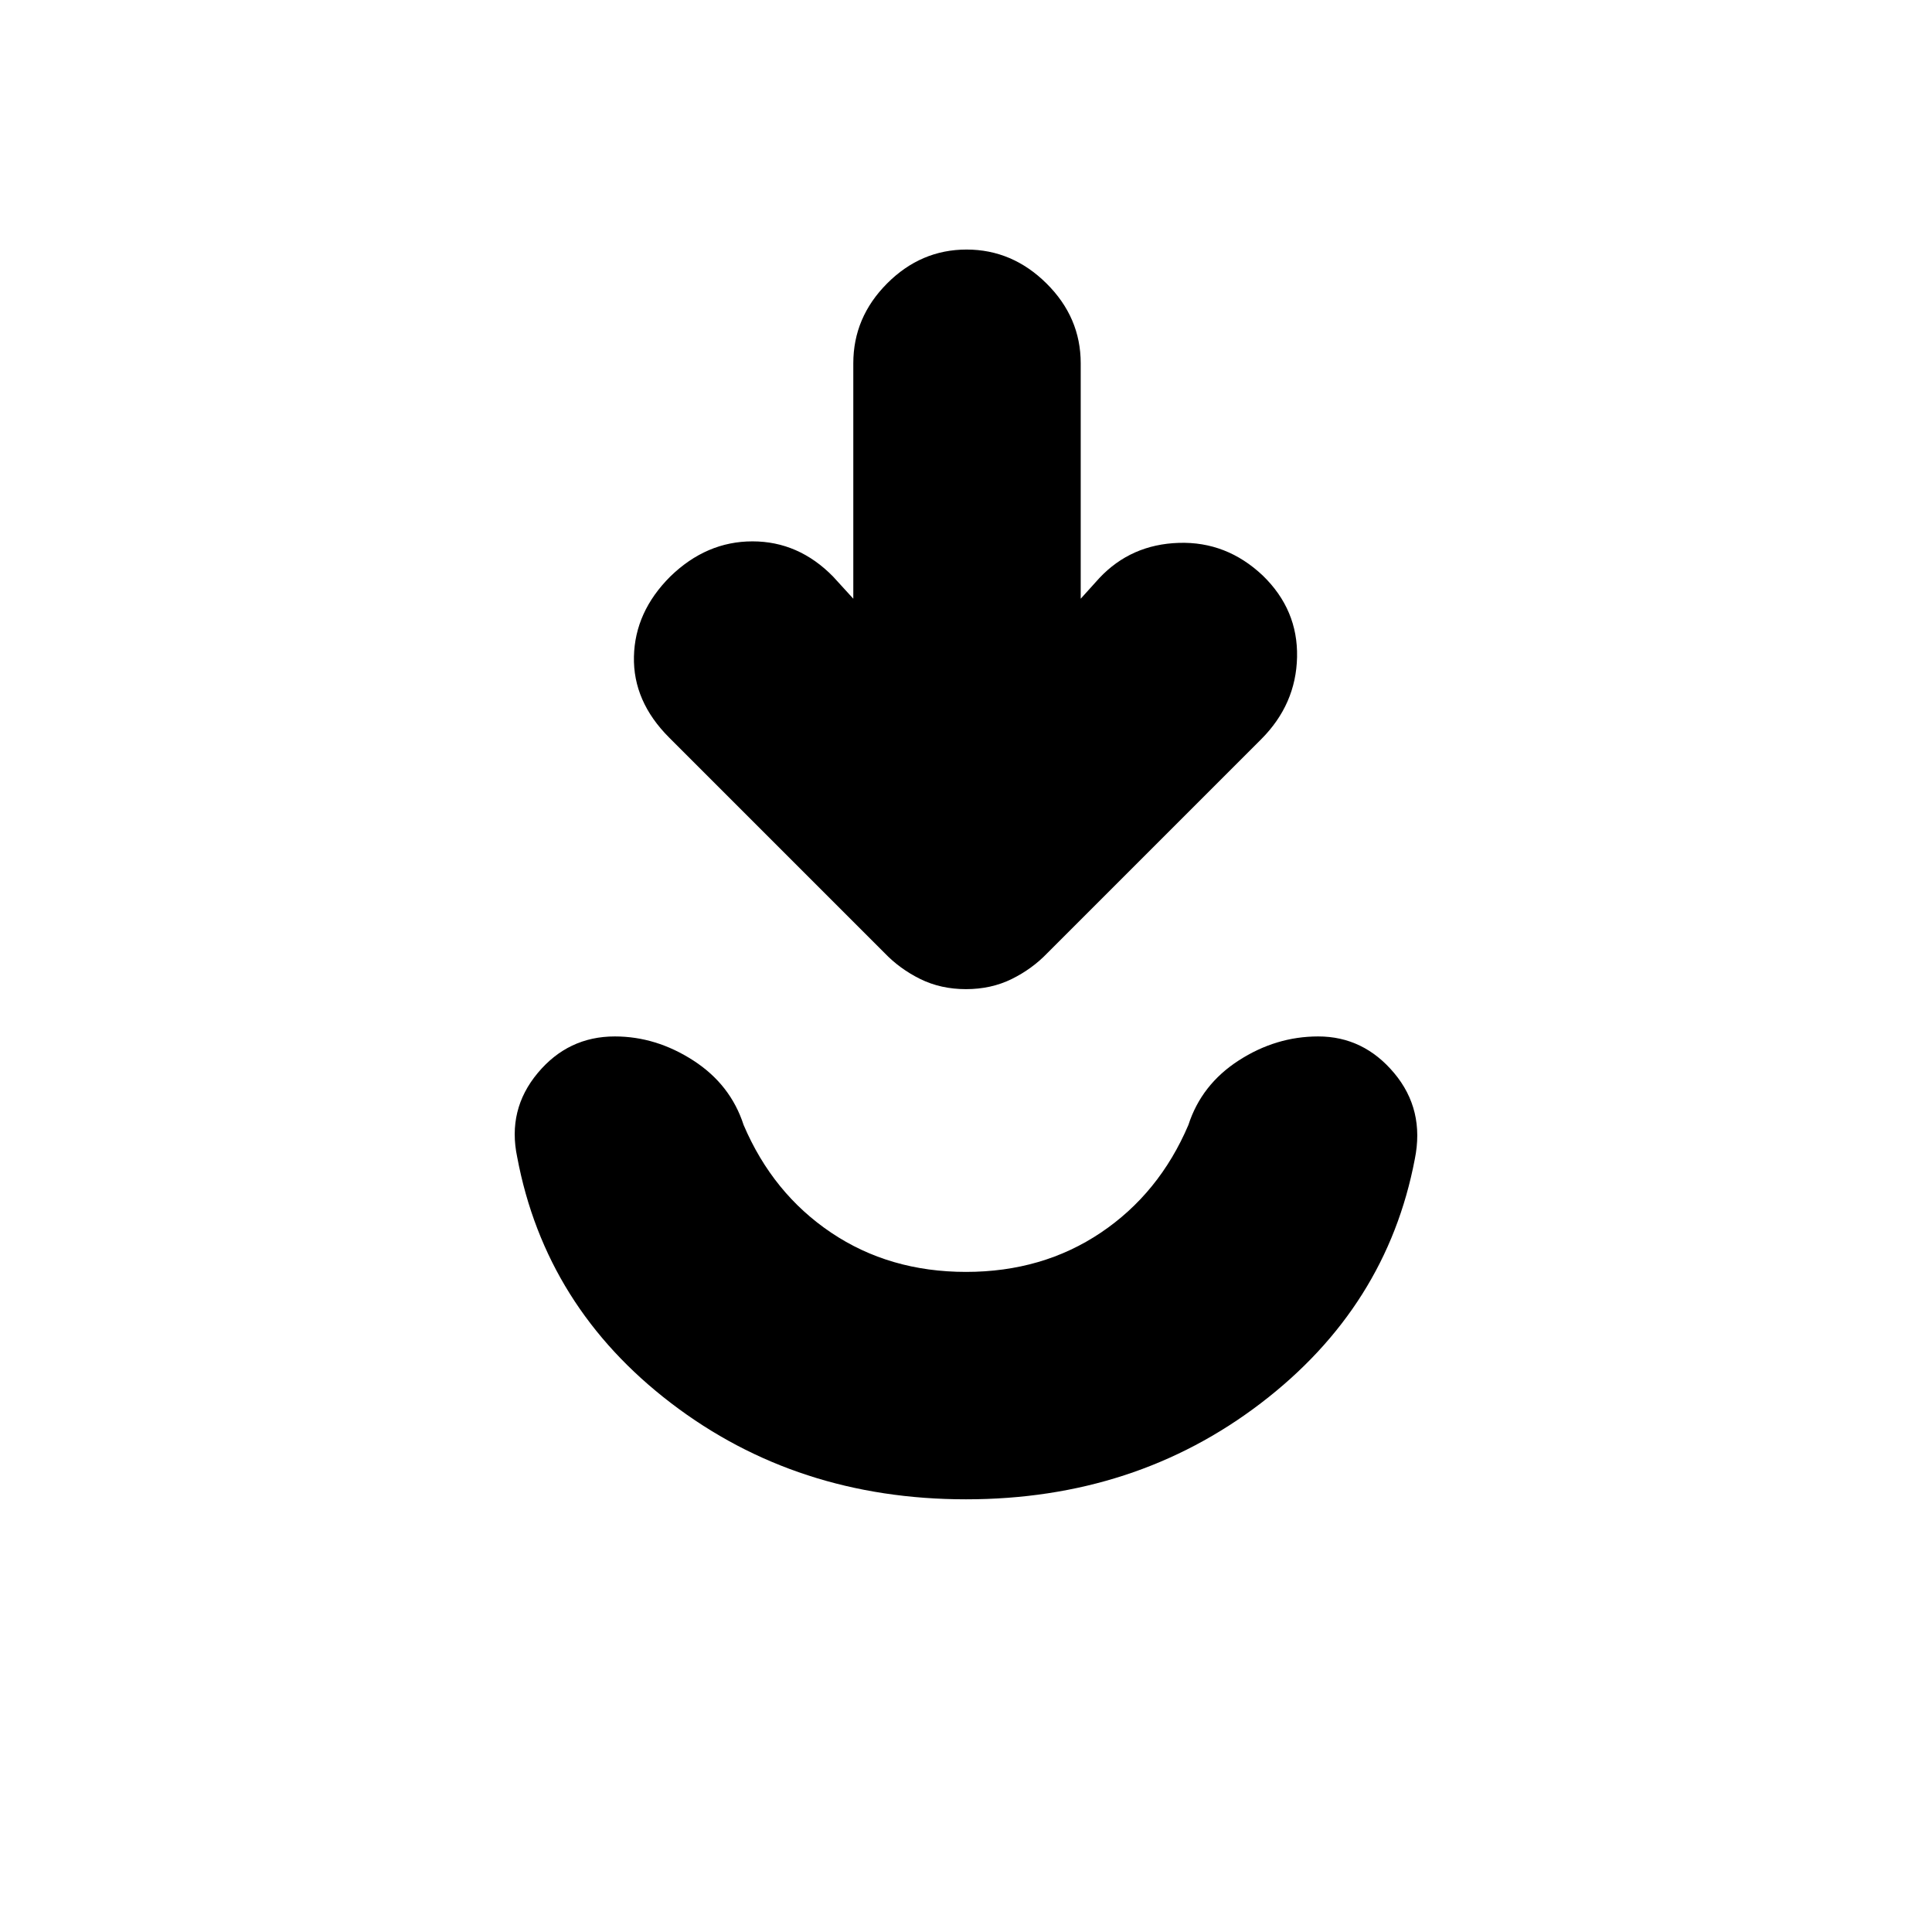 <svg xmlns="http://www.w3.org/2000/svg" height="20" viewBox="0 -960 960 960" width="20"><path d="M480-215q-84 0-146.5-47.75T257-385q-5-23.6 10.17-41.8Q282.34-445 305.5-445q20.5 0 39 11.95t25 32.05q14.5 34 43.5 53.5t67 19.5q38 0 67-19.5t43.5-53.5q6.5-20.1 25-32.05Q634-445 655-445q22.5 0 37.75 18.2T703-384q-14 73.5-76.5 121.25T480-215Zm-56-447.5v-117q0-22.8 16.79-39.65Q457.58-836 480.29-836T520-819.15q17 16.85 17 39.65v117l9.25-10.25q15.75-16.75 39.5-17.5T627.48-674q17.52 17 17.02 40.5t-17.86 40.86L520.5-486.5q-7.6 7.95-17.8 12.98-10.2 5.02-22.7 5.02t-22.7-5.02q-10.2-5.03-17.8-12.98l-107-107q-18-18-17.5-40.25t18.02-39.75Q351-691 373.89-691q22.9 0 40.05 17.48L424-662.5Z"/></svg>